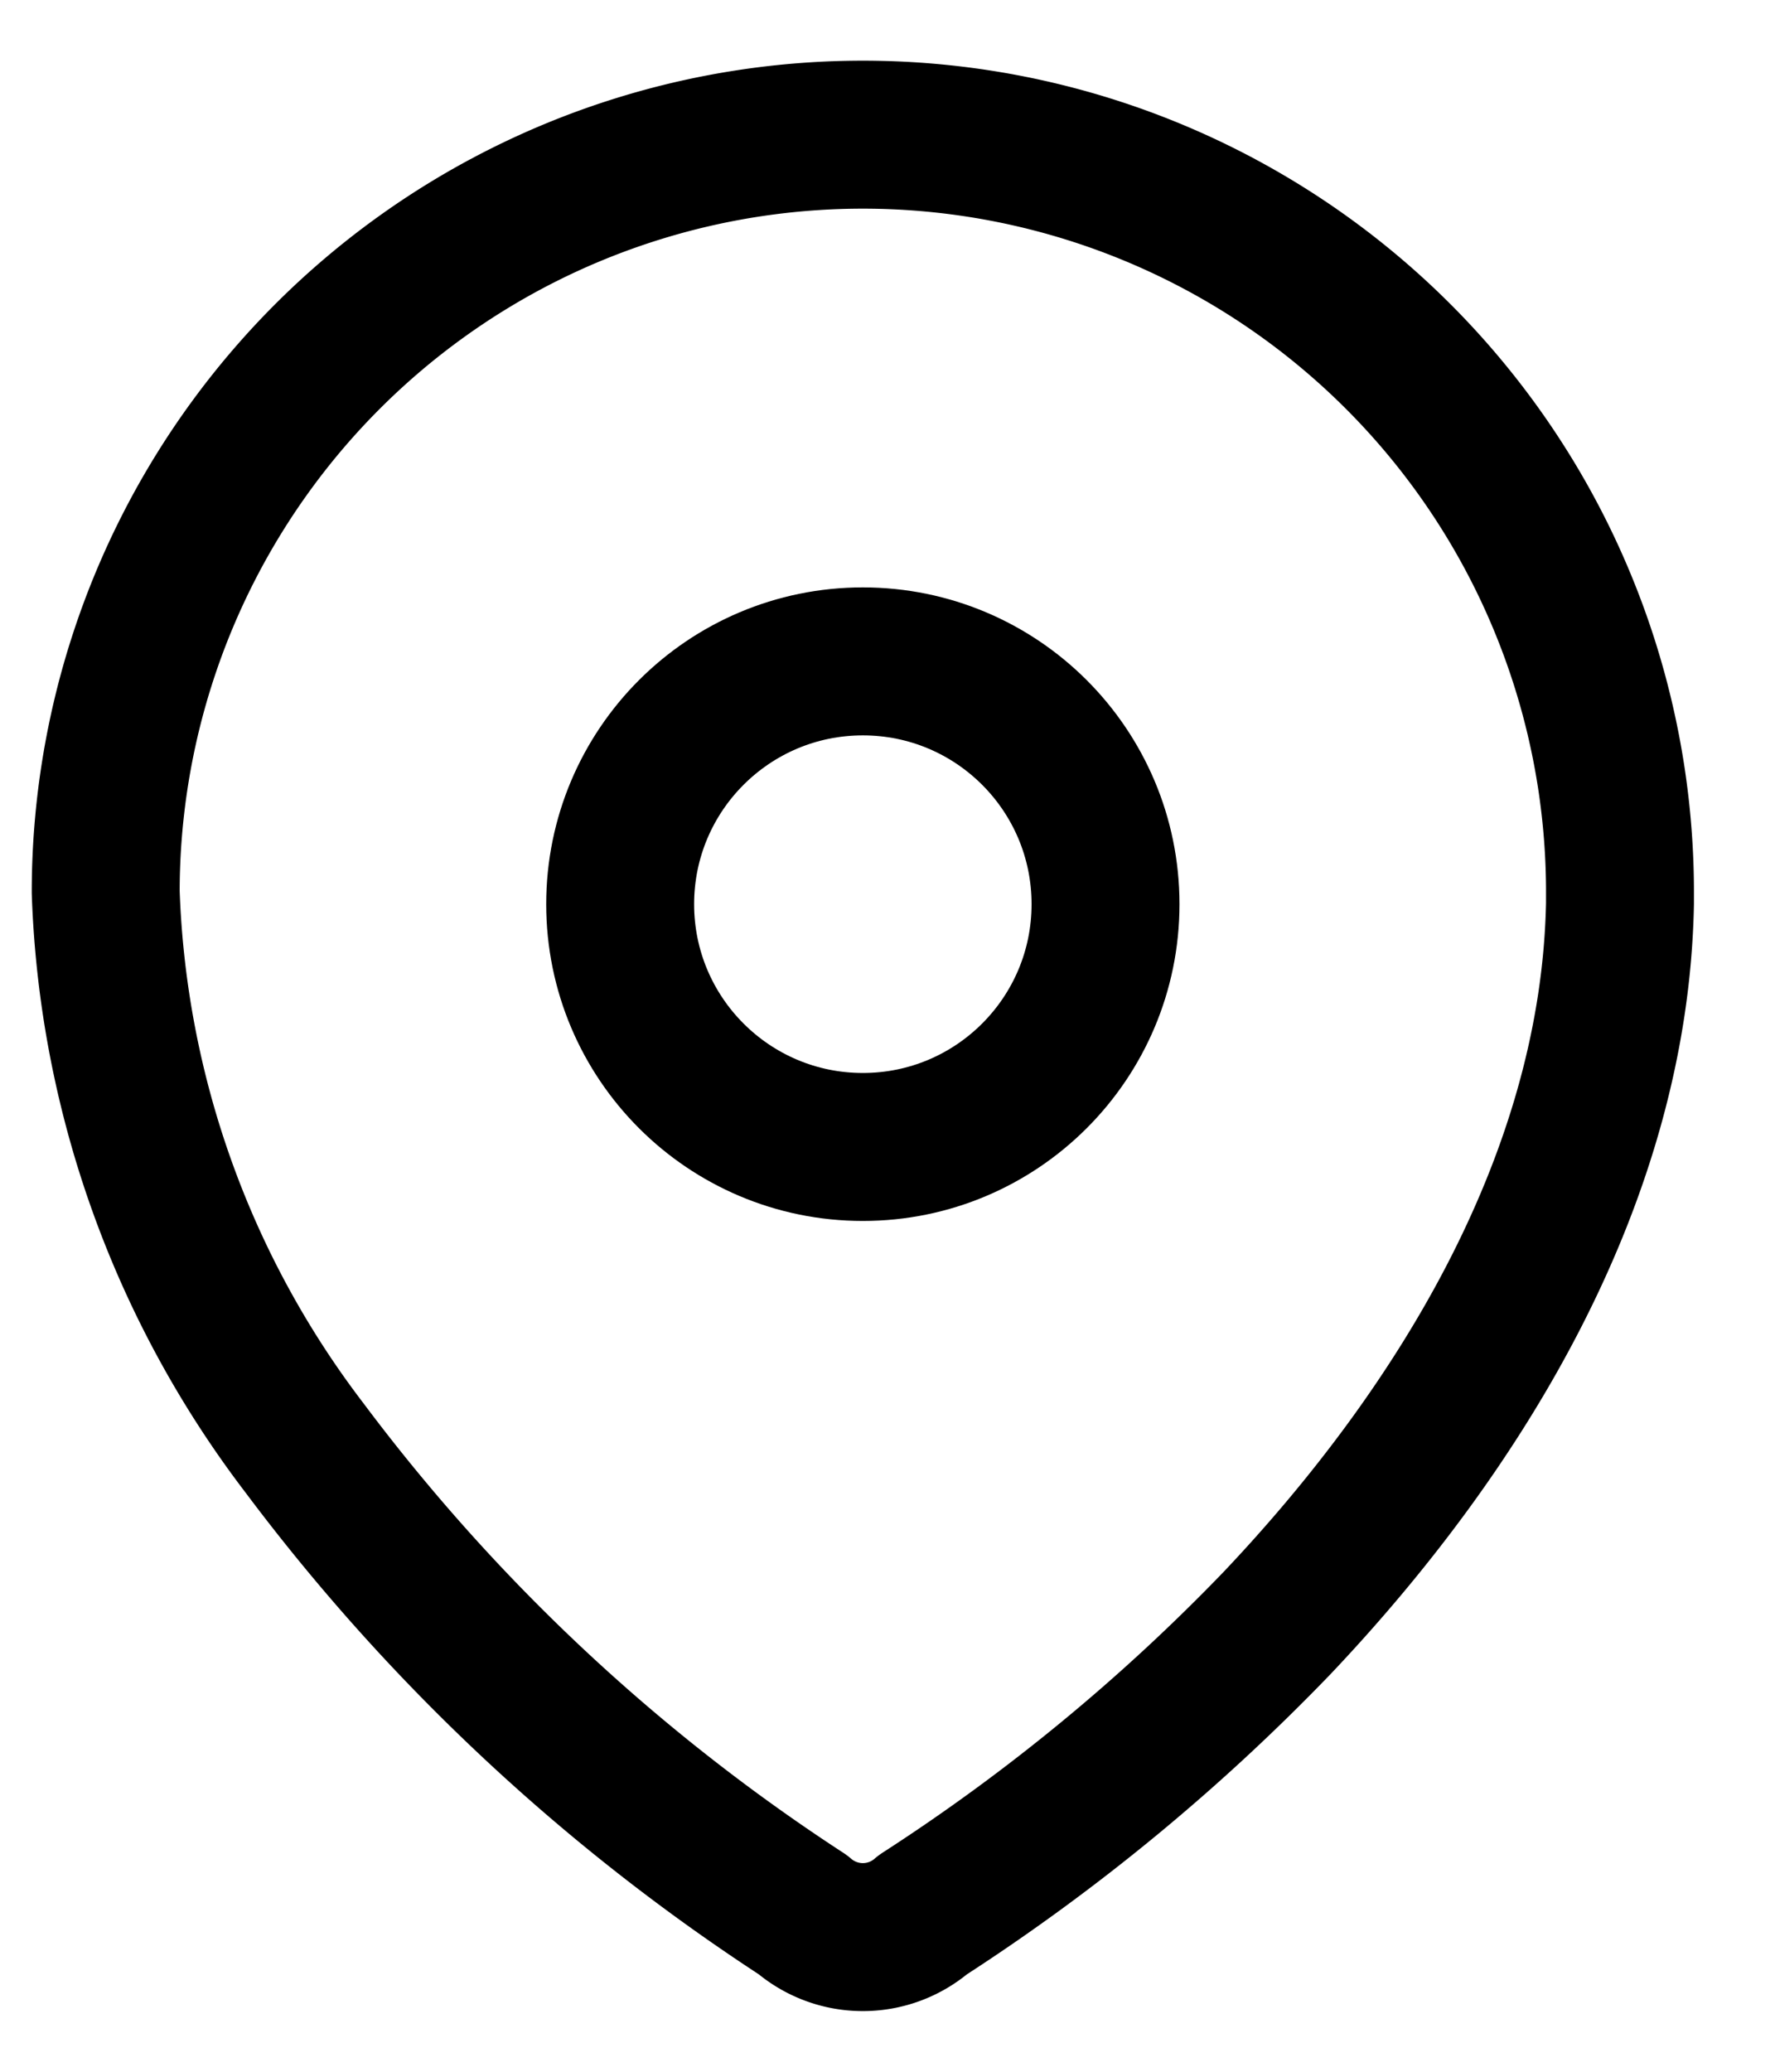 <svg width="18" height="21" fill="none" xmlns="http://www.w3.org/2000/svg"><path clip-rule="evenodd" d="M1.072 9.017a7.678 7.678 0 1115.356.052v.087c-.052 2.757-1.591 5.305-3.478 7.296a20.181 20.181 0 01-3.591 2.956.93.93 0 01-1.218 0 19.819 19.819 0 01-5.052-4.73 9.826 9.826 0 01-2.017-5.635v-.026z" stroke="#000" stroke-width="1.5" stroke-linecap="round" stroke-linejoin="round"/><circle cx="8.75" cy="9.165" r="2.461" stroke="#000" stroke-width="1.5" stroke-linecap="round" stroke-linejoin="round"/></svg>